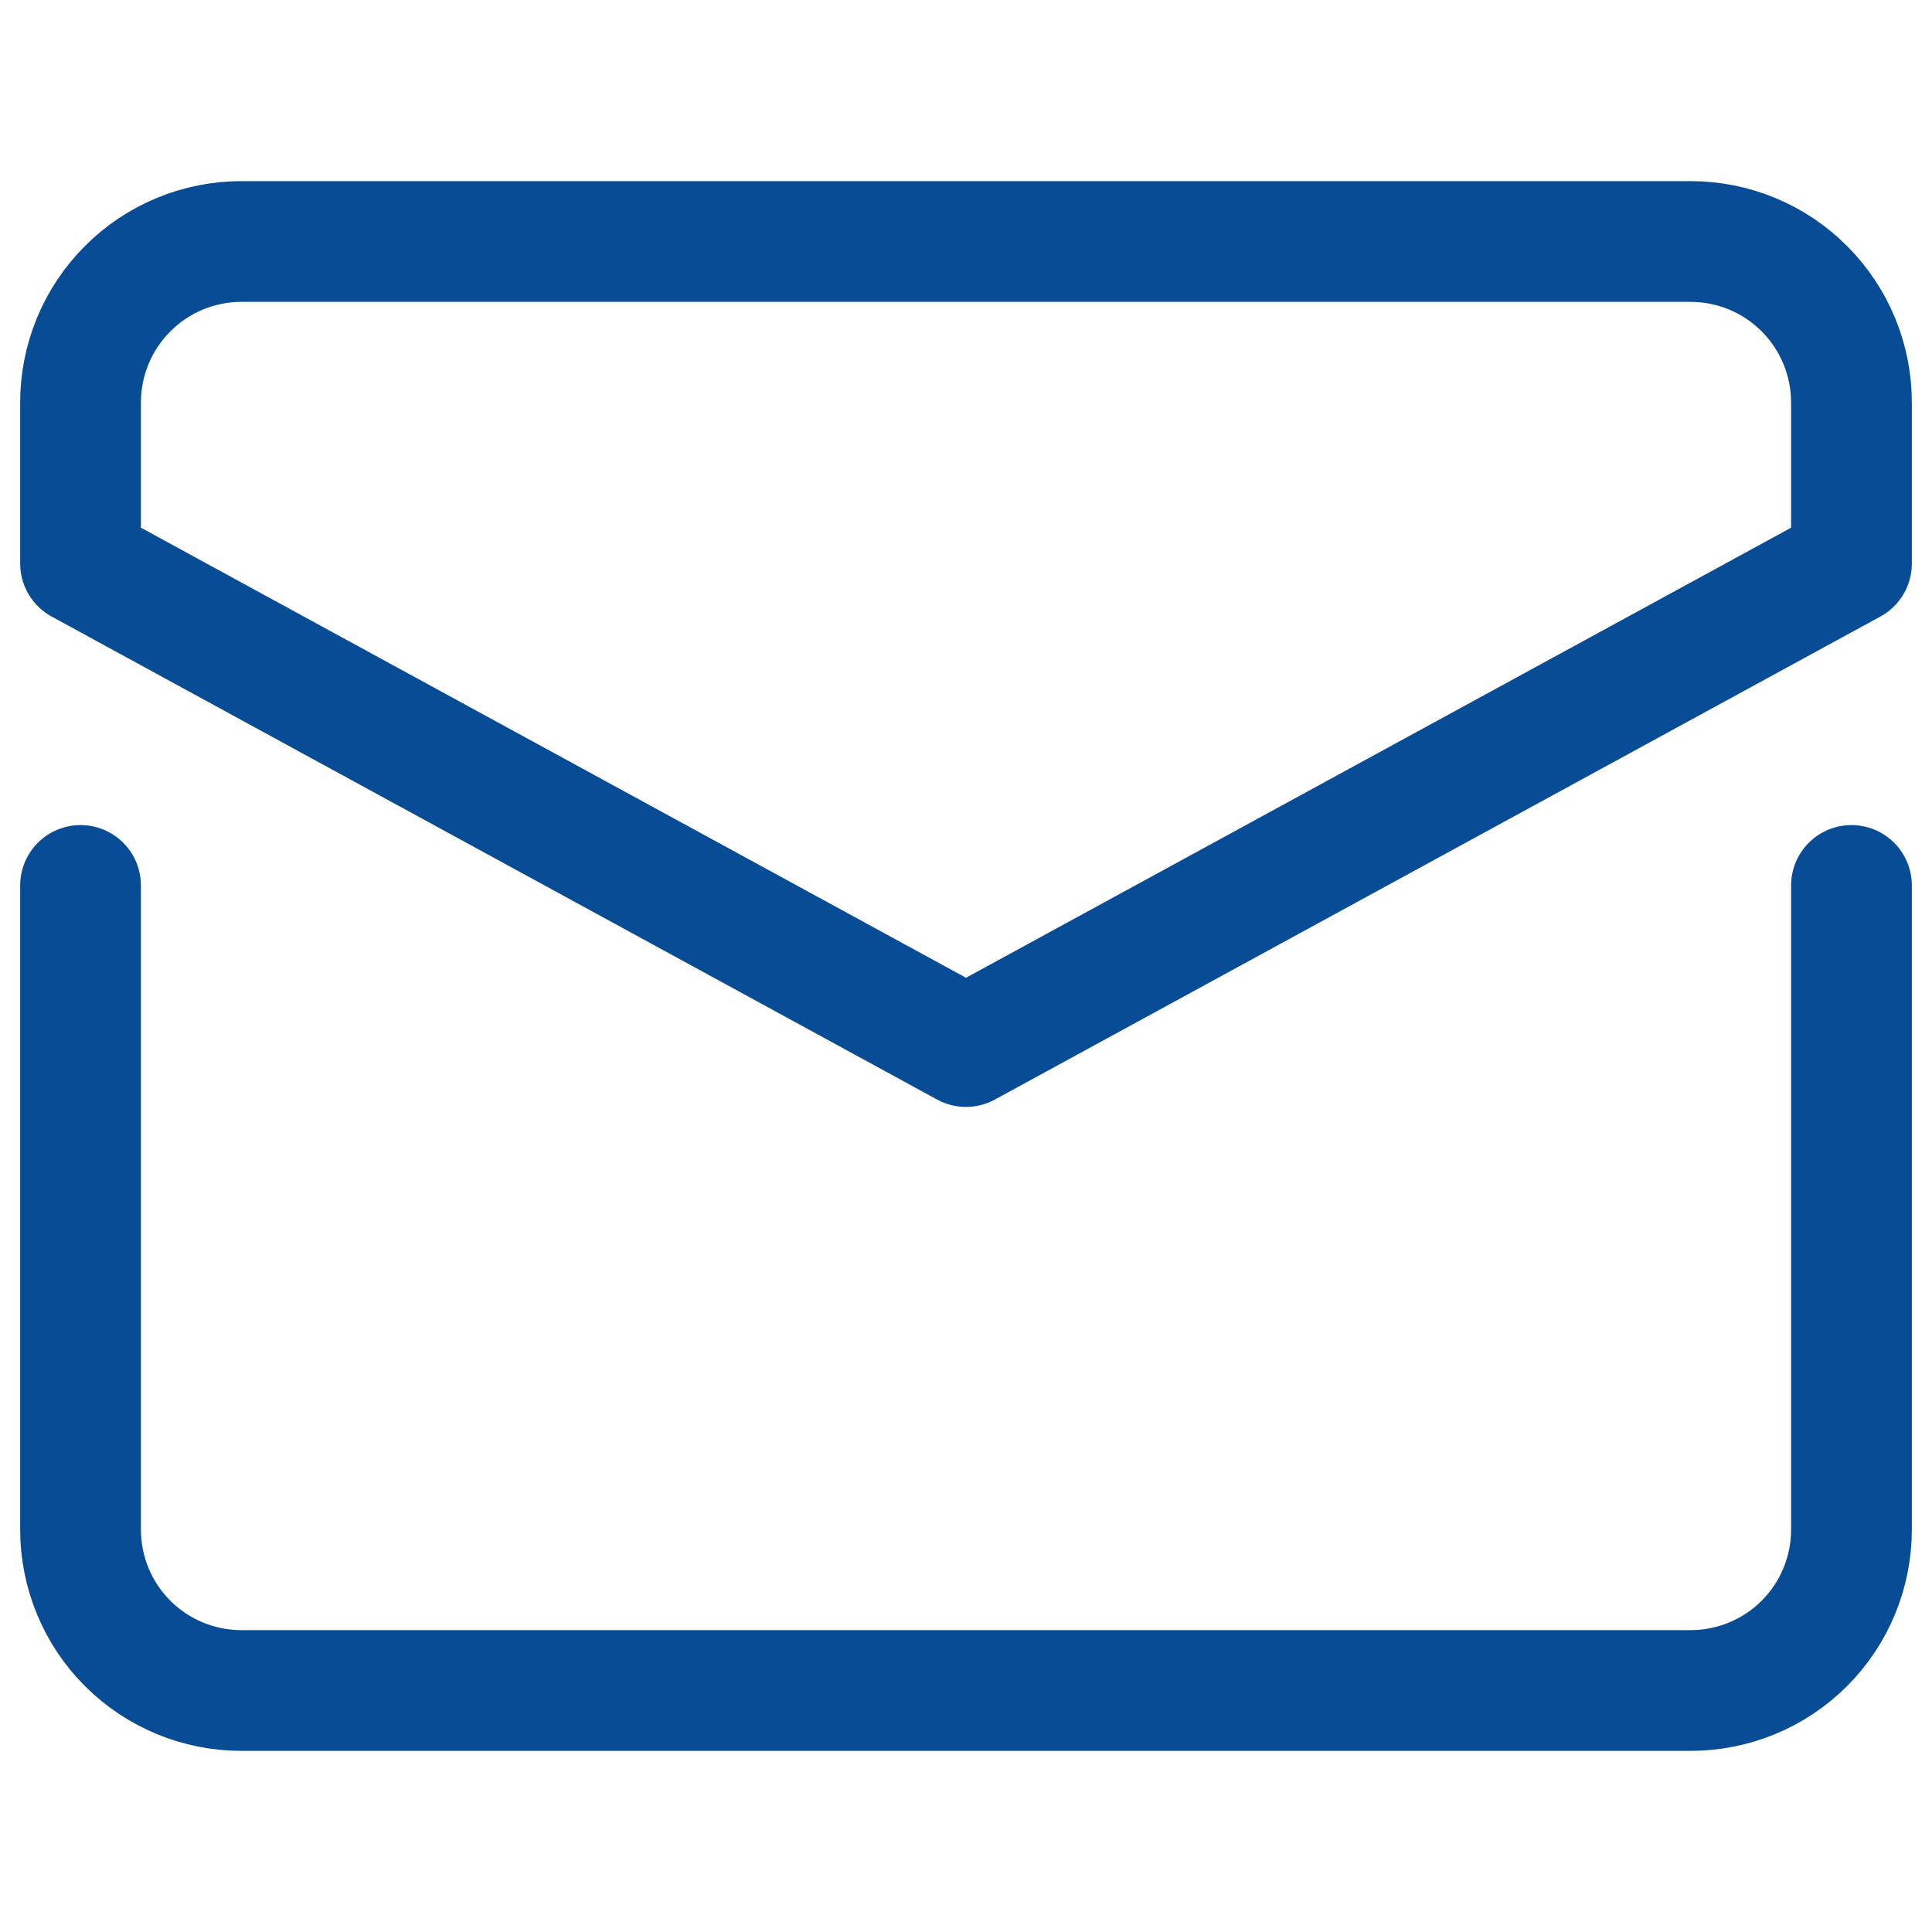 <svg width="16" height="16" viewBox="0 0 16 16" fill="none" xmlns="http://www.w3.org/2000/svg">
<path d="M15.333 7.333V12.667C15.333 13.021 15.193 13.36 14.943 13.61C14.693 13.86 14.354 14 14 14H2C1.646 14 1.307 13.86 1.057 13.61C0.807 13.36 0.667 13.021 0.667 12.667V7.333" stroke="#084C96" stroke-linecap="round" stroke-linejoin="round"/>
<path d="M15.333 4.667V3.333C15.333 2.98 15.193 2.641 14.943 2.391C14.693 2.14 14.354 2 14 2H2C1.646 2 1.307 2.14 1.057 2.391C0.807 2.641 0.667 2.98 0.667 3.333V4.667L8 8.667L15.333 4.667Z" stroke="#084C96" stroke-linecap="round" stroke-linejoin="round"/>
</svg>

